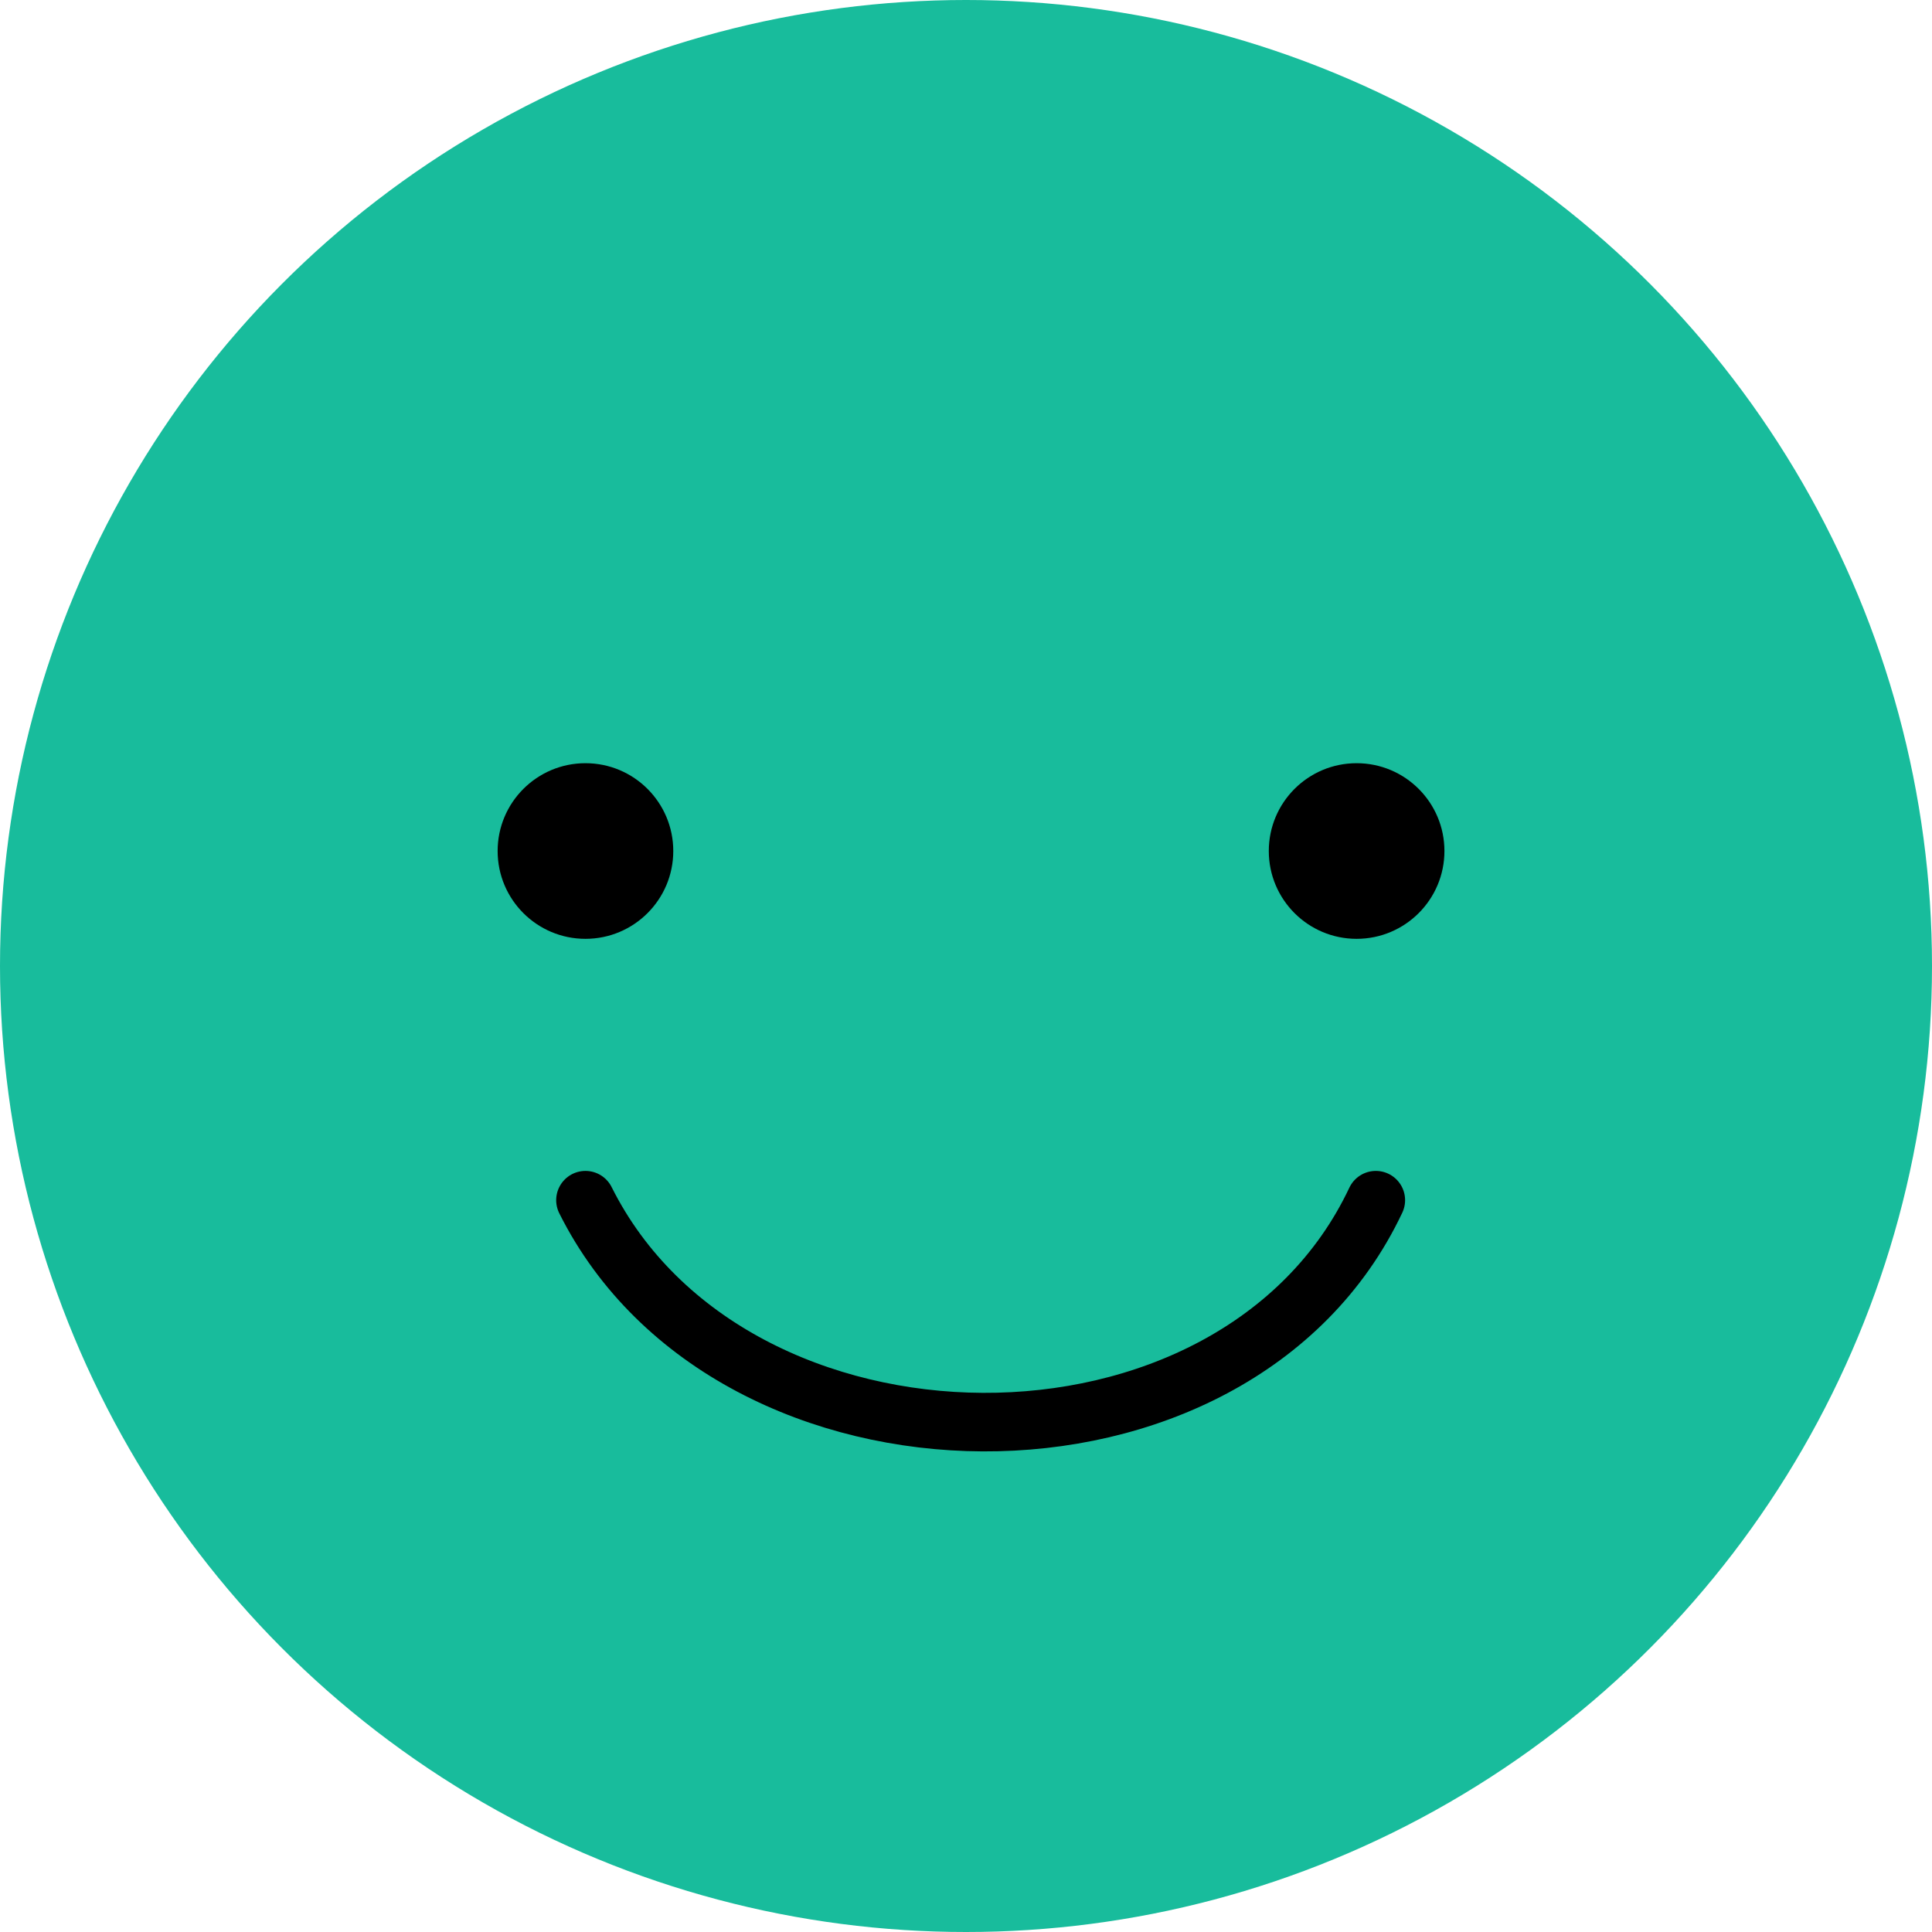 <svg width="66" height="66" viewBox="0 0 66 66" fill="none" xmlns="http://www.w3.org/2000/svg">
<path d="M20 41C25 51 42.179 51.218 47 41" stroke="black" stroke-width="2" stroke-linecap="round" stroke-linejoin="round"/>
<circle cx="33" cy="33" r="33" fill="#18BC9C"/>
<path d="M23 29.072C23 30.729 21.657 32.072 20 32.072C18.343 32.072 17 30.729 17 29.072C17 27.415 18.343 26.072 20 26.072C21.657 26.072 23 27.415 23 29.072Z" fill="black"/>
<path d="M49.344 29.072C49.344 30.729 48.001 32.072 46.344 32.072C44.687 32.072 43.344 30.729 43.344 29.072C43.344 27.415 44.687 26.072 46.344 26.072C48.001 26.072 49.344 27.415 49.344 29.072Z" fill="black"/>
<path d="M20 41C25 51 42.179 51.218 47 41" stroke="black" stroke-width="2" stroke-linecap="round" stroke-linejoin="round"/>
</svg>
